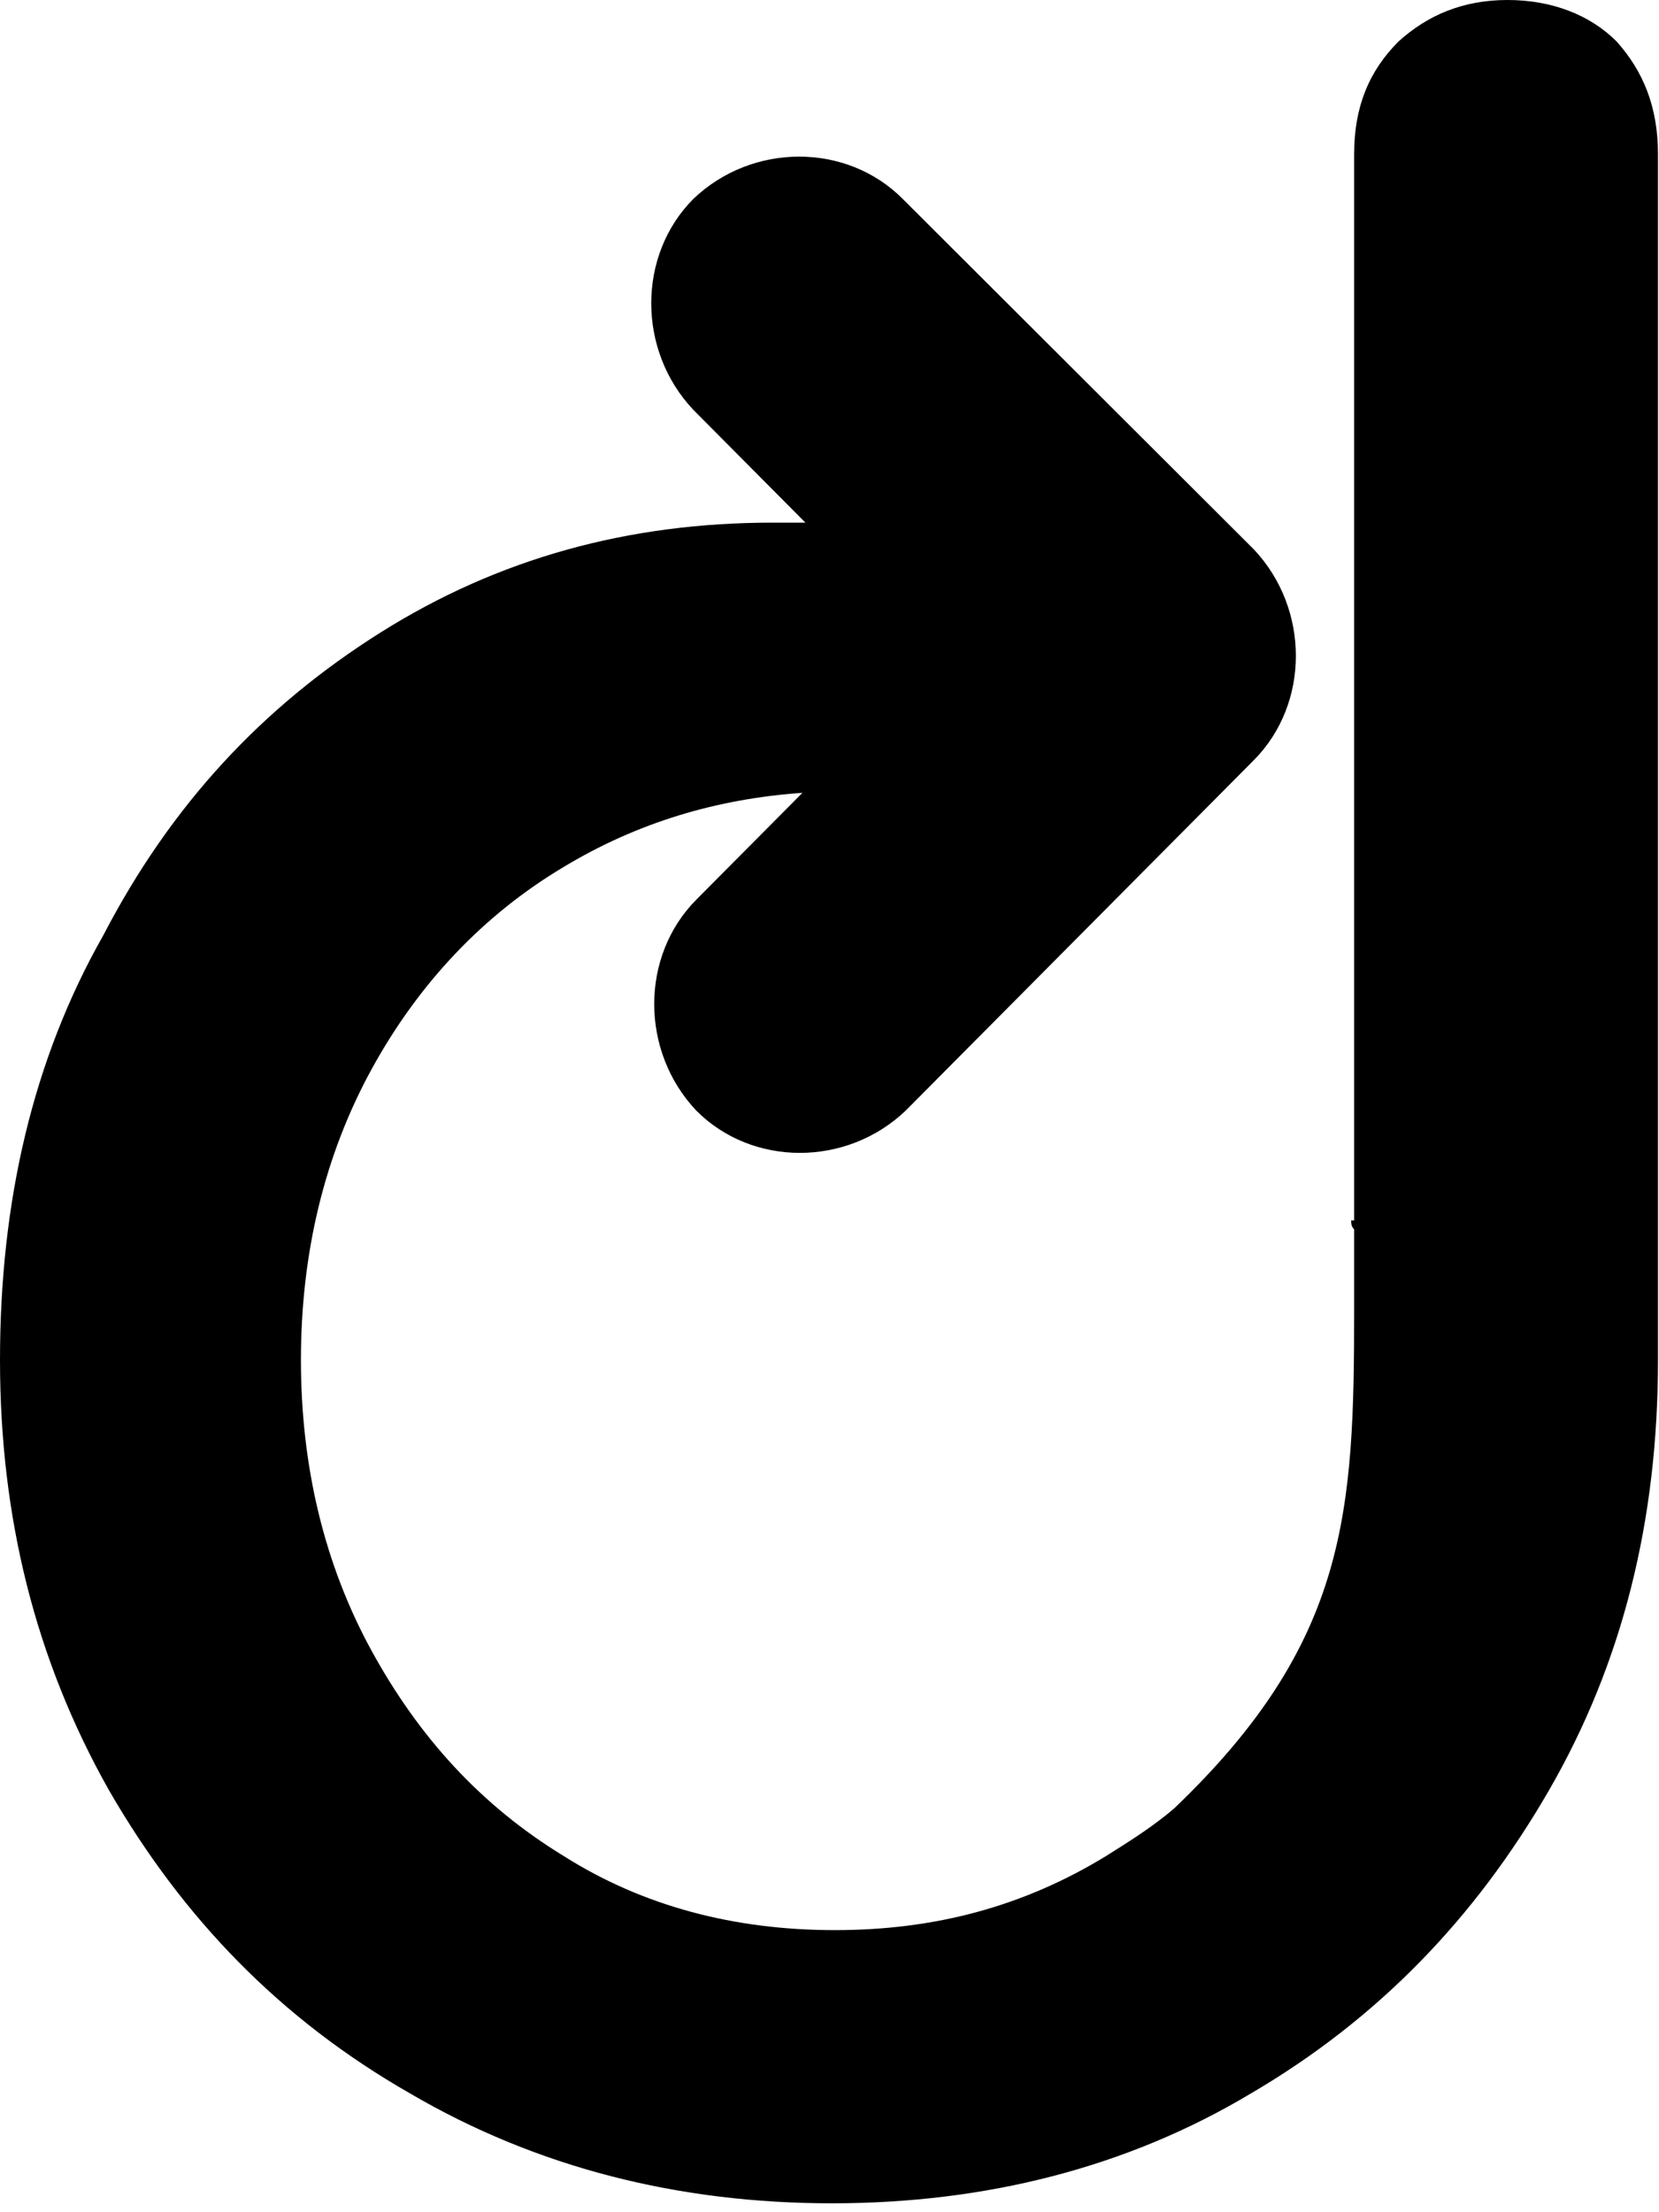<svg width="48" height="64" viewBox="0 0 48 64" fill="none" xmlns="http://www.w3.org/2000/svg">
<path d="M43.618 0C42.338 0 41.313 0.43 40.46 1.203C39.606 2.062 39.179 3.093 39.179 4.467V23.023V29.809C39.179 29.809 39.179 32.472 39.179 35.307H39.094C39.094 35.393 39.094 35.479 39.179 35.565C39.179 36.338 39.179 37.111 39.179 37.885C39.179 43.726 39.009 47.506 33.973 52.317C33.375 52.832 32.692 53.262 32.009 53.691C29.619 55.152 27.058 55.839 24.156 55.839C21.254 55.839 18.608 55.152 16.303 53.691C13.913 52.231 12.121 50.255 10.755 47.764C9.389 45.273 8.707 42.438 8.707 39.345C8.707 36.252 9.389 33.417 10.755 30.926C12.121 28.435 13.999 26.459 16.303 25.085C18.437 23.796 20.742 23.109 23.217 22.937L20.145 26.029C18.523 27.662 18.523 30.411 20.145 32.129C21.766 33.761 24.498 33.761 26.205 32.129L36.277 21.992C37.899 20.36 37.899 17.611 36.277 15.893L26.12 5.756C24.498 4.123 21.766 4.123 20.059 5.756C18.437 7.388 18.437 10.137 20.059 11.855L23.303 15.12C22.961 15.12 22.705 15.12 22.364 15.12C18.181 15.12 14.425 16.15 11.011 18.298C7.597 20.446 4.951 23.28 2.988 27.06C0.939 30.669 0 34.792 0 39.345C0 43.898 1.024 48.022 3.158 51.801C5.292 55.495 8.109 58.416 11.865 60.564C15.535 62.711 19.632 63.742 24.071 63.742C28.51 63.742 32.607 62.711 36.192 60.564C39.862 58.416 42.679 55.495 44.813 51.801C46.947 48.107 47.971 43.984 47.971 39.345V4.467C47.971 3.093 47.544 2.062 46.776 1.203C46.008 0.43 44.898 0 43.618 0Z" fill="black"/>
</svg>

